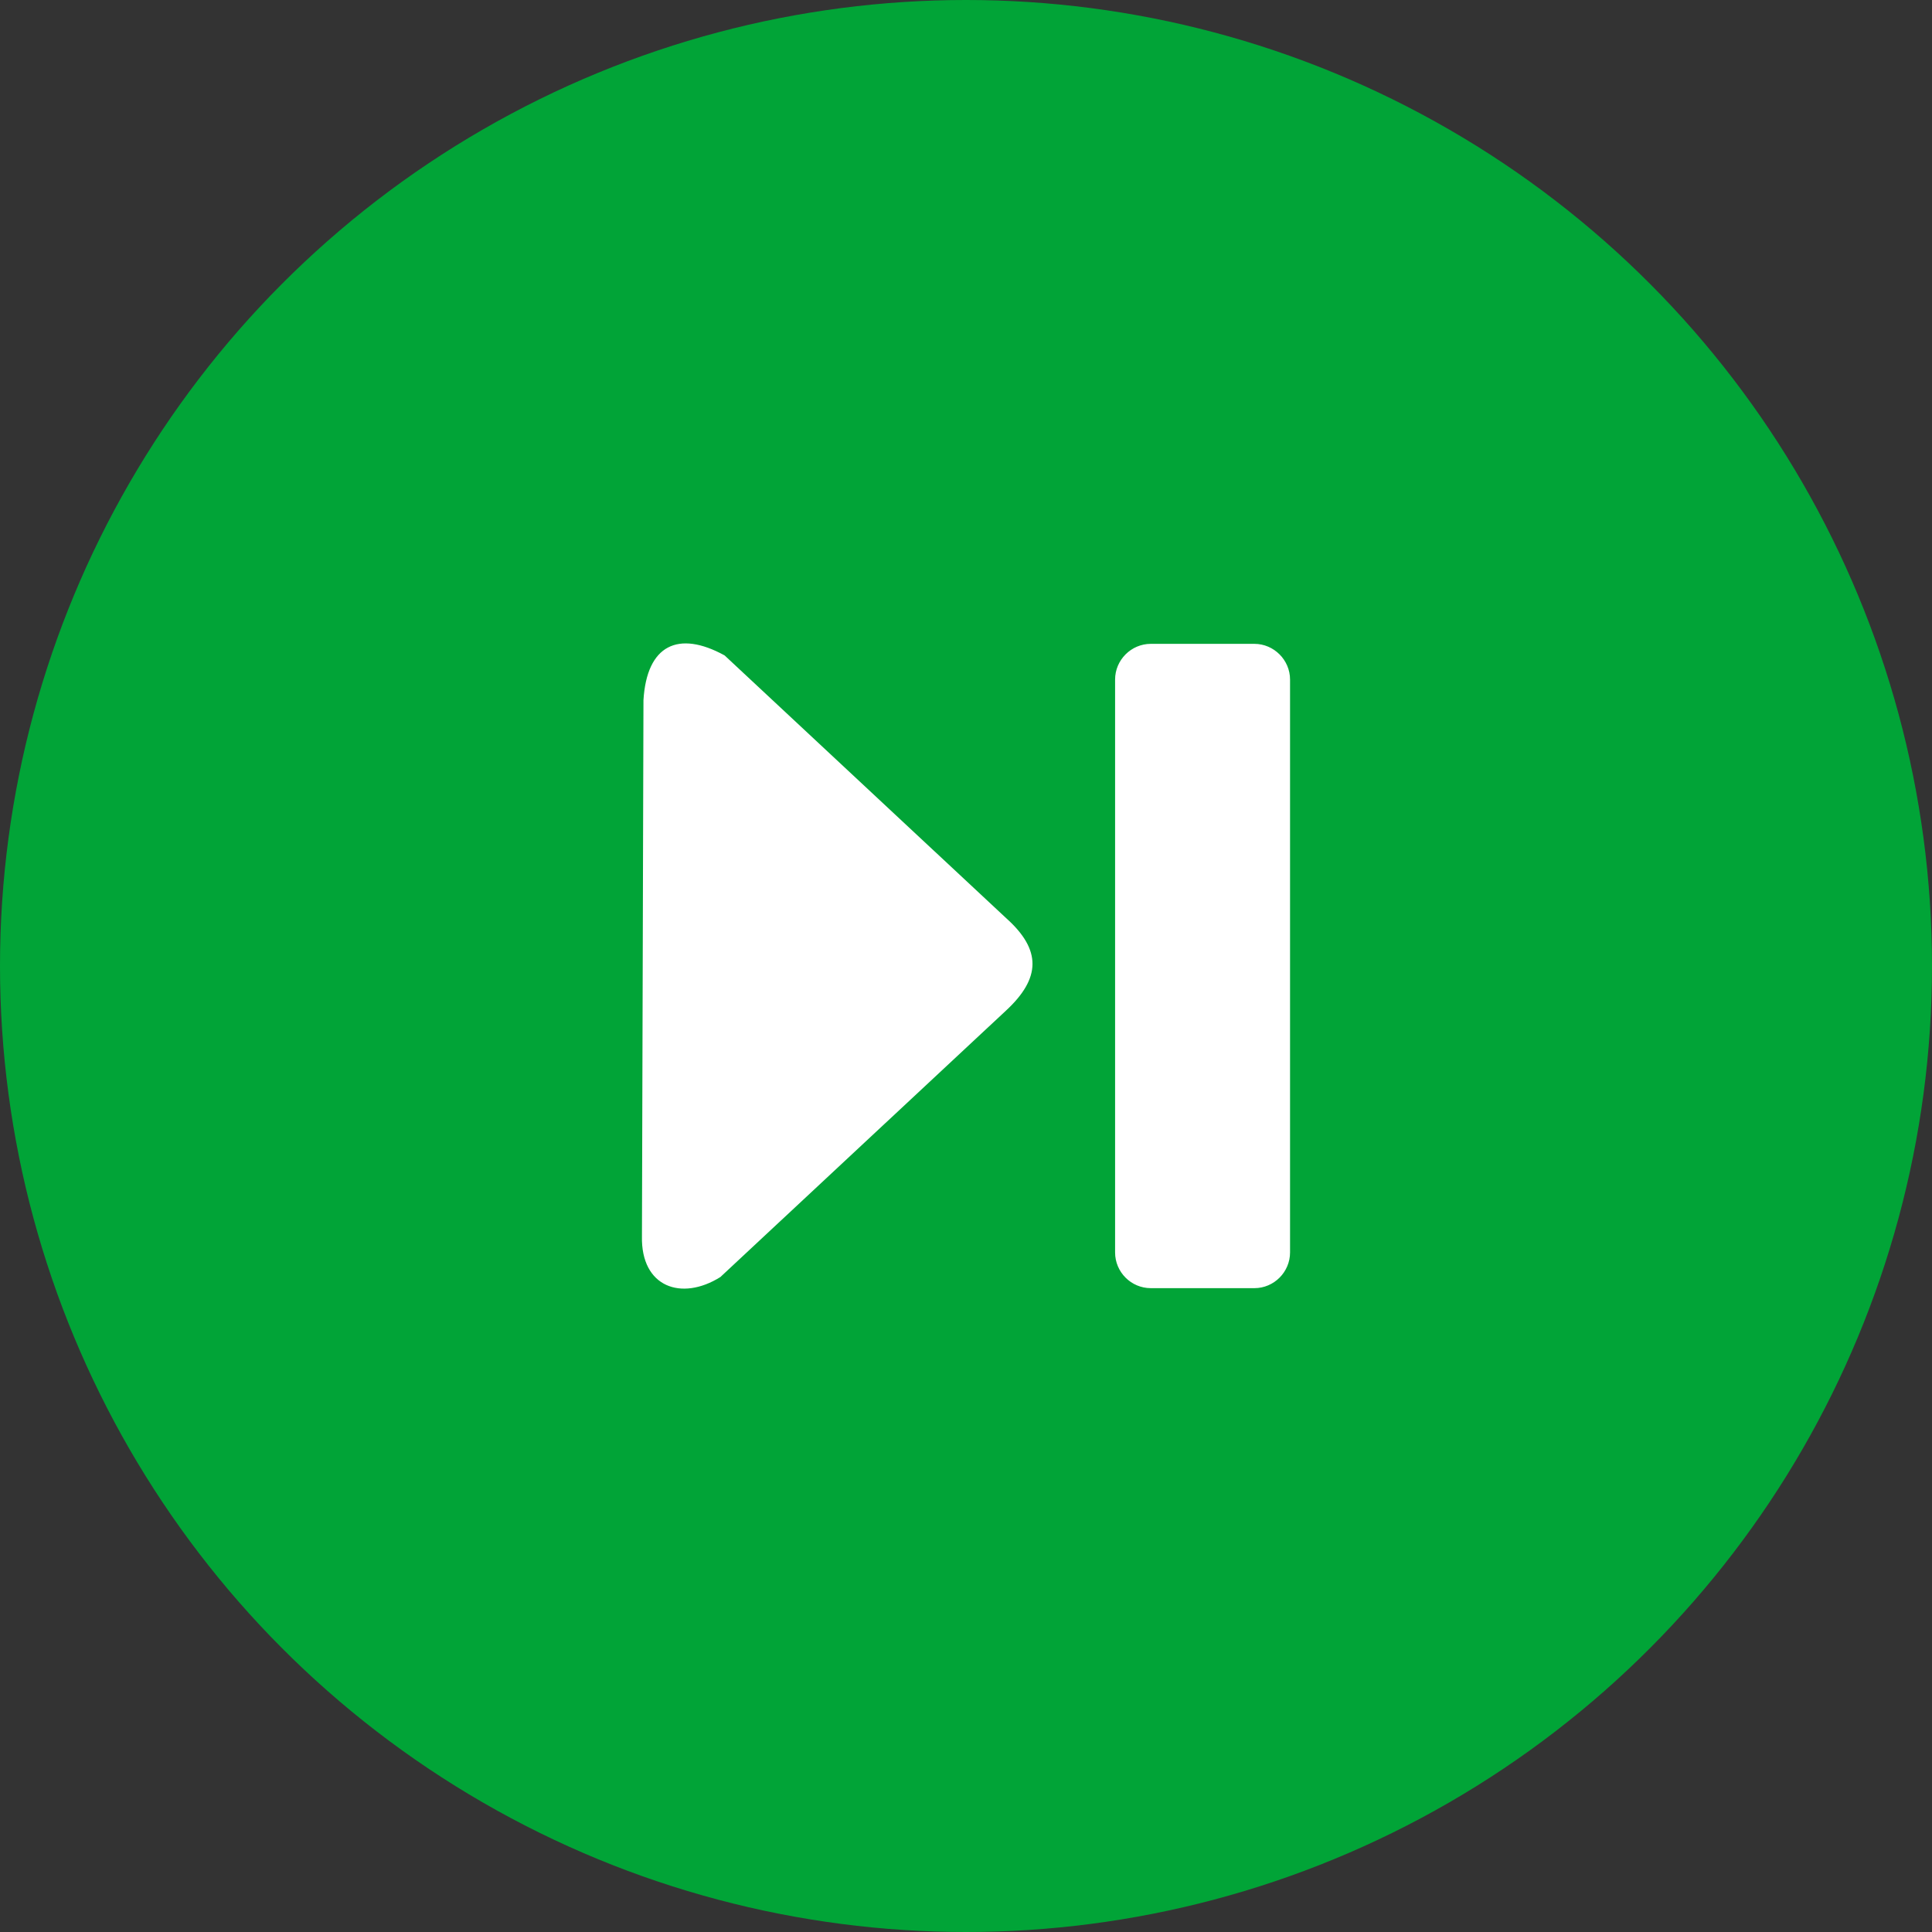 <svg xmlns="http://www.w3.org/2000/svg" shape-rendering="geometricPrecision" text-rendering="geometricPrecision" image-rendering="optimizeQuality" fill-rule="evenodd" clip-rule="evenodd" viewBox="0 0 512 512">
    <rect x="0" y="0" width="512" height="512" fill="#333333" stroke="none"/>
    <!-- Green Background -->
    <circle fill="#01A437" cx="256" cy="256" r="256"/>
    <!-- White Icon Rotated 180 Degrees -->
    <g transform="rotate(180, 256, 256)">
        <path fill="#FFFFFF" d="M207.031 170.626h-27.46c-5.197 0-9.447 4.283-9.447 9.458v151.832c0 5.175 4.283 9.458 9.447 9.458h27.46c5.175 0 9.458-4.26 9.458-9.458V180.084c0-5.198-4.25-9.458-9.458-9.458zm38.345 98.072c-9.457-8.443-9.201-15.949 0-24.493l75.721-70.635c10.317-6.458 21.069-2.665 20.78 10.797l-.402 142.095c-.881 14.589-9.213 18.593-21.504 11.845l-74.595-69.609z"/>
    </g>
</svg>
